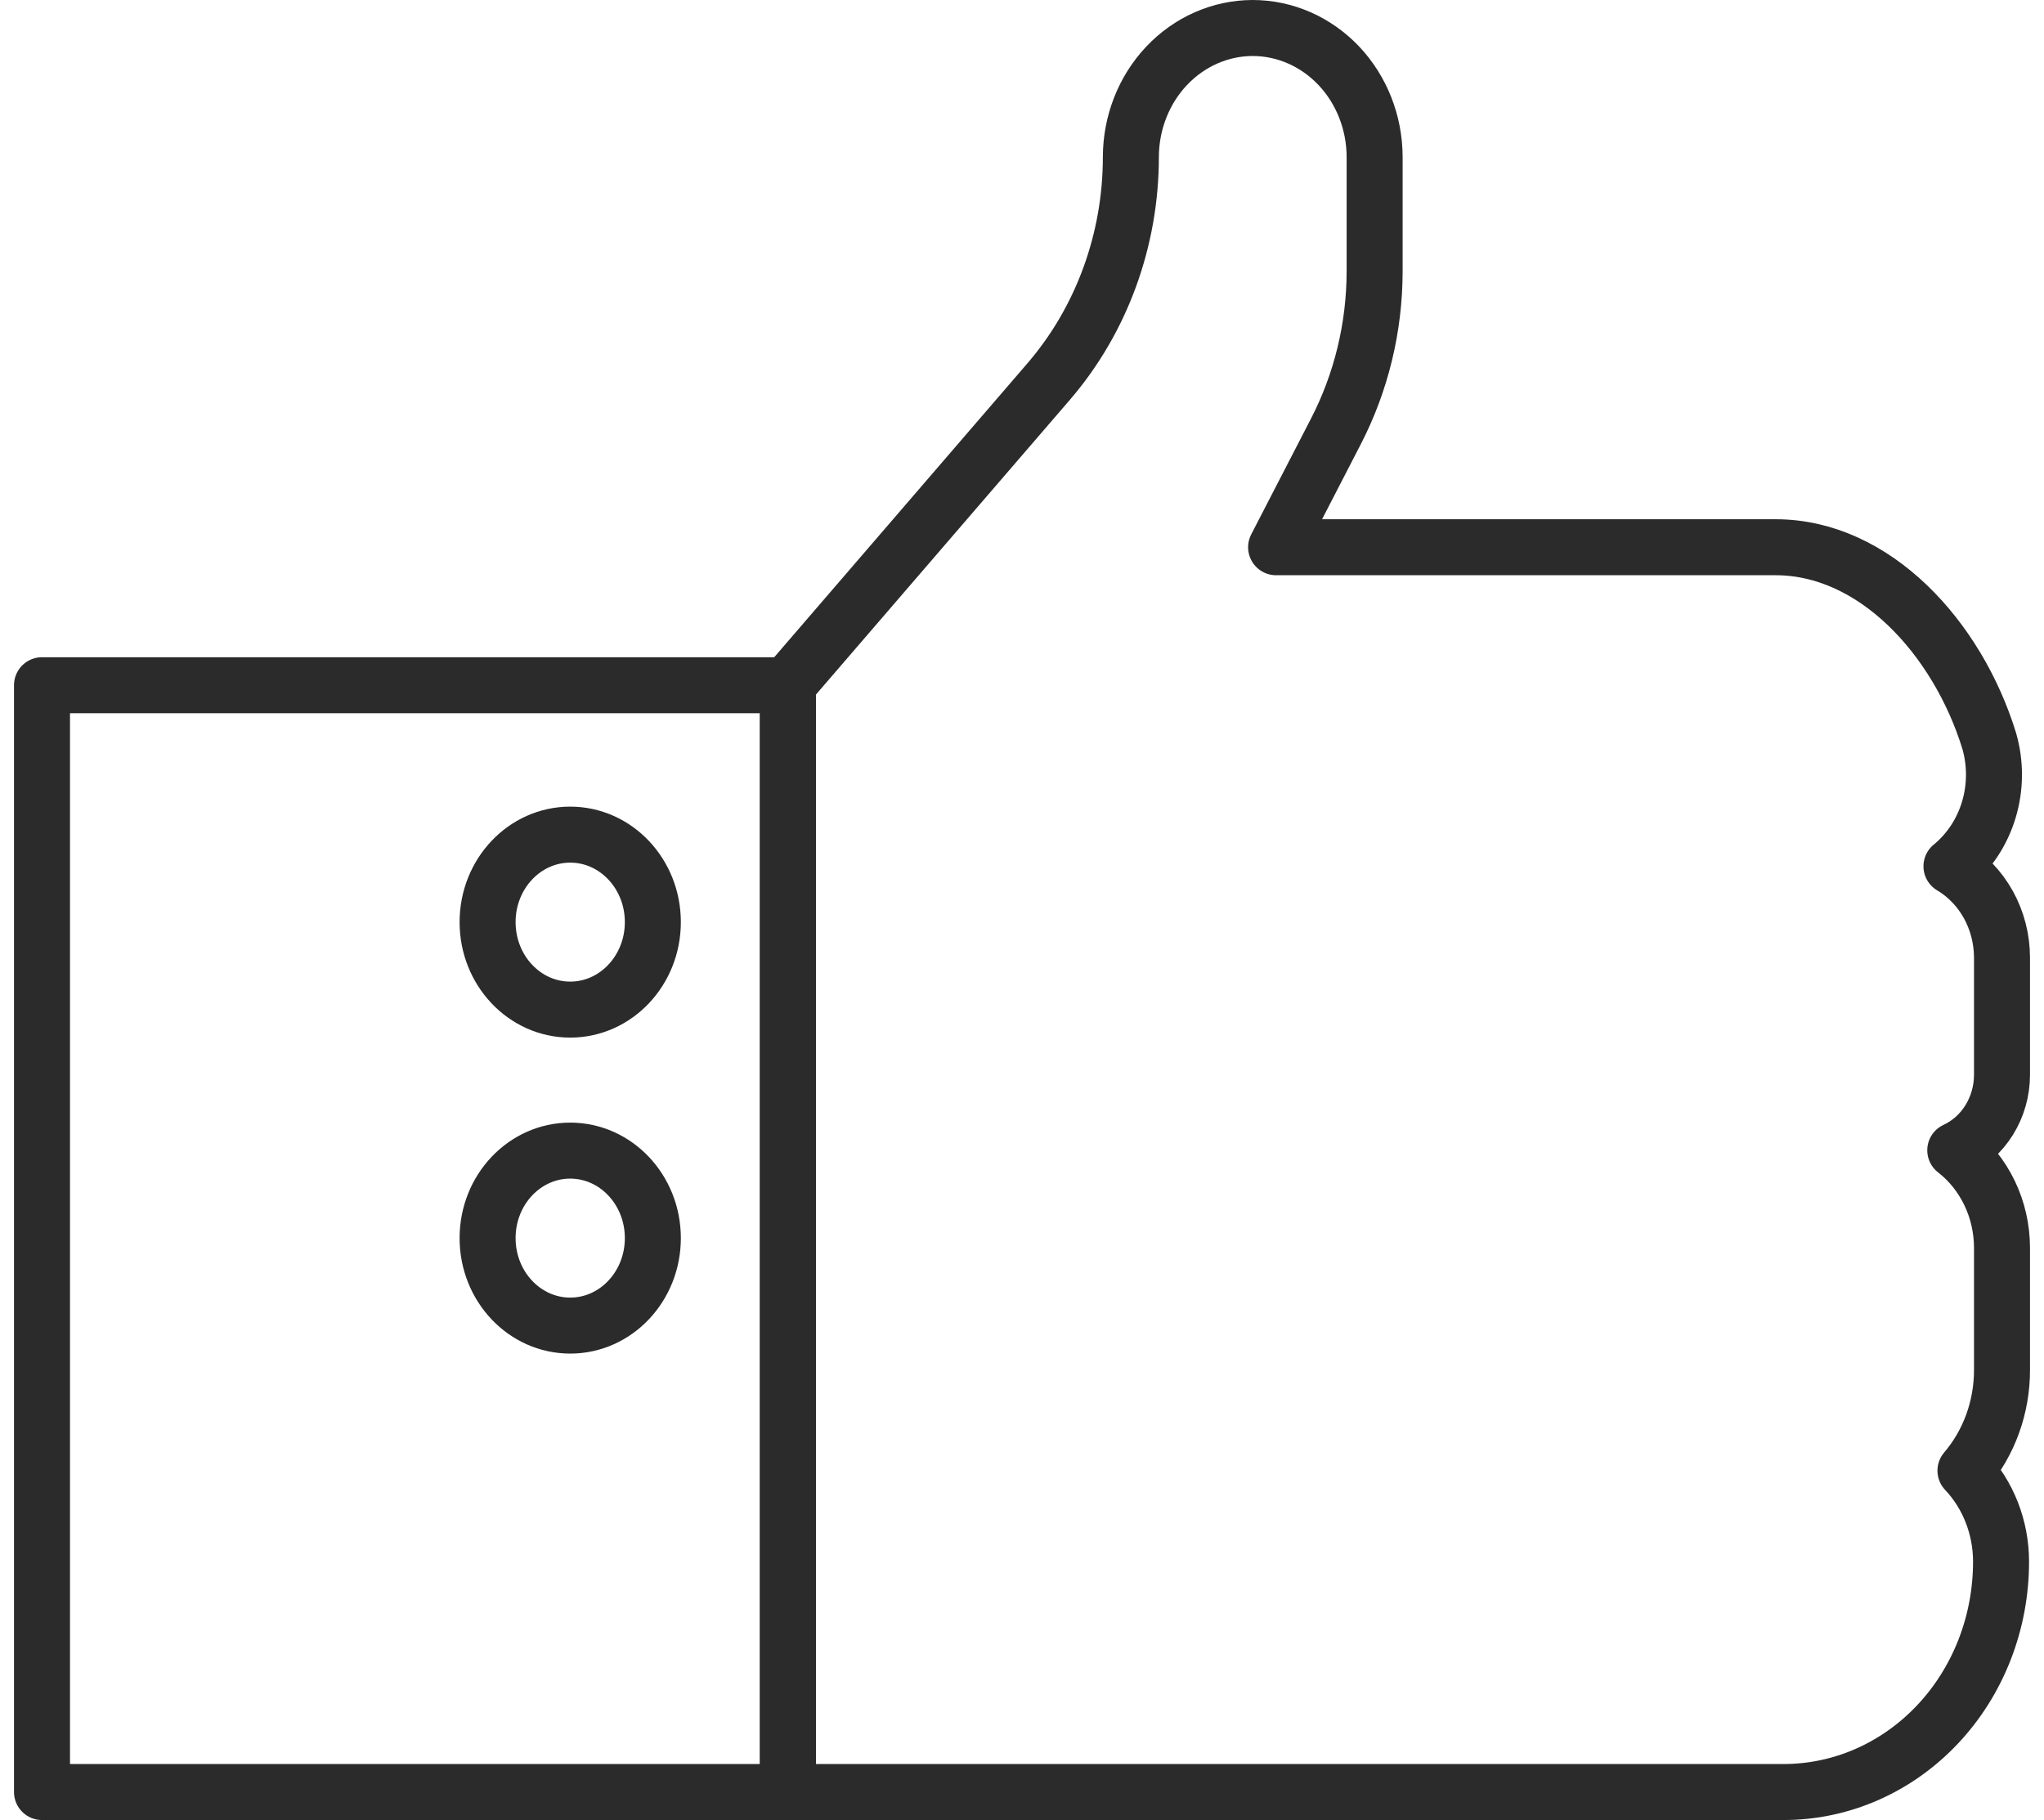 <svg width="73" height="65" viewBox="0 0 73 65" fill="none" xmlns="http://www.w3.org/2000/svg">
<path d="M28.14 24.472H1.5V64H28.14V24.472Z" stroke="#2B2B2B" stroke-width="2" stroke-linecap="round" stroke-linejoin="round"/>
<path d="M20.365 36.057C21.995 36.057 23.316 34.658 23.316 32.932C23.316 31.207 21.995 29.808 20.365 29.808C18.735 29.808 17.414 31.207 17.414 32.932C17.414 34.658 18.735 36.057 20.365 36.057Z" stroke="#2B2B2B" stroke-width="2" stroke-linecap="round" stroke-linejoin="round"/>
<path d="M20.365 47.342C21.995 47.342 23.316 45.943 23.316 44.218C23.316 42.492 21.995 41.093 20.365 41.093C18.735 41.093 17.414 42.492 17.414 44.218C17.414 45.943 18.735 47.342 20.365 47.342Z" stroke="#2B2B2B" stroke-width="2" stroke-linecap="round" stroke-linejoin="round"/>
<path d="M69.695 30.938C70.322 30.425 70.787 29.723 71.028 28.925C71.269 28.126 71.275 27.269 71.046 26.467C69.911 22.777 66.948 19.544 63.418 19.544H45.575L47.709 15.41C48.616 13.656 49.092 11.689 49.094 9.689V5.603C49.091 4.381 48.63 3.21 47.813 2.347C46.996 1.485 45.889 1 44.735 1V1C43.583 1.003 42.479 1.489 41.664 2.352C40.85 3.214 40.391 4.383 40.388 5.603V5.603C40.389 8.568 39.344 11.427 37.459 13.619L28.14 24.436V64H63.691C64.712 64.002 65.724 63.79 66.668 63.377C67.612 62.963 68.47 62.357 69.192 61.592C69.914 60.828 70.487 59.919 70.877 58.92C71.267 57.92 71.467 56.849 71.466 55.767V55.767C71.465 54.55 71.008 53.383 70.195 52.523C71.039 51.535 71.504 50.249 71.5 48.917V44.554C71.498 43.878 71.346 43.211 71.056 42.608C70.766 42.004 70.347 41.481 69.831 41.081V41.081C70.326 40.852 70.748 40.476 71.044 39.998C71.34 39.52 71.499 38.961 71.5 38.389V34.195C71.498 33.531 71.33 32.88 71.013 32.308C70.696 31.736 70.241 31.263 69.695 30.938Z" stroke="#2B2B2B" stroke-width="2" stroke-linecap="round" stroke-linejoin="round"/>
</svg>
